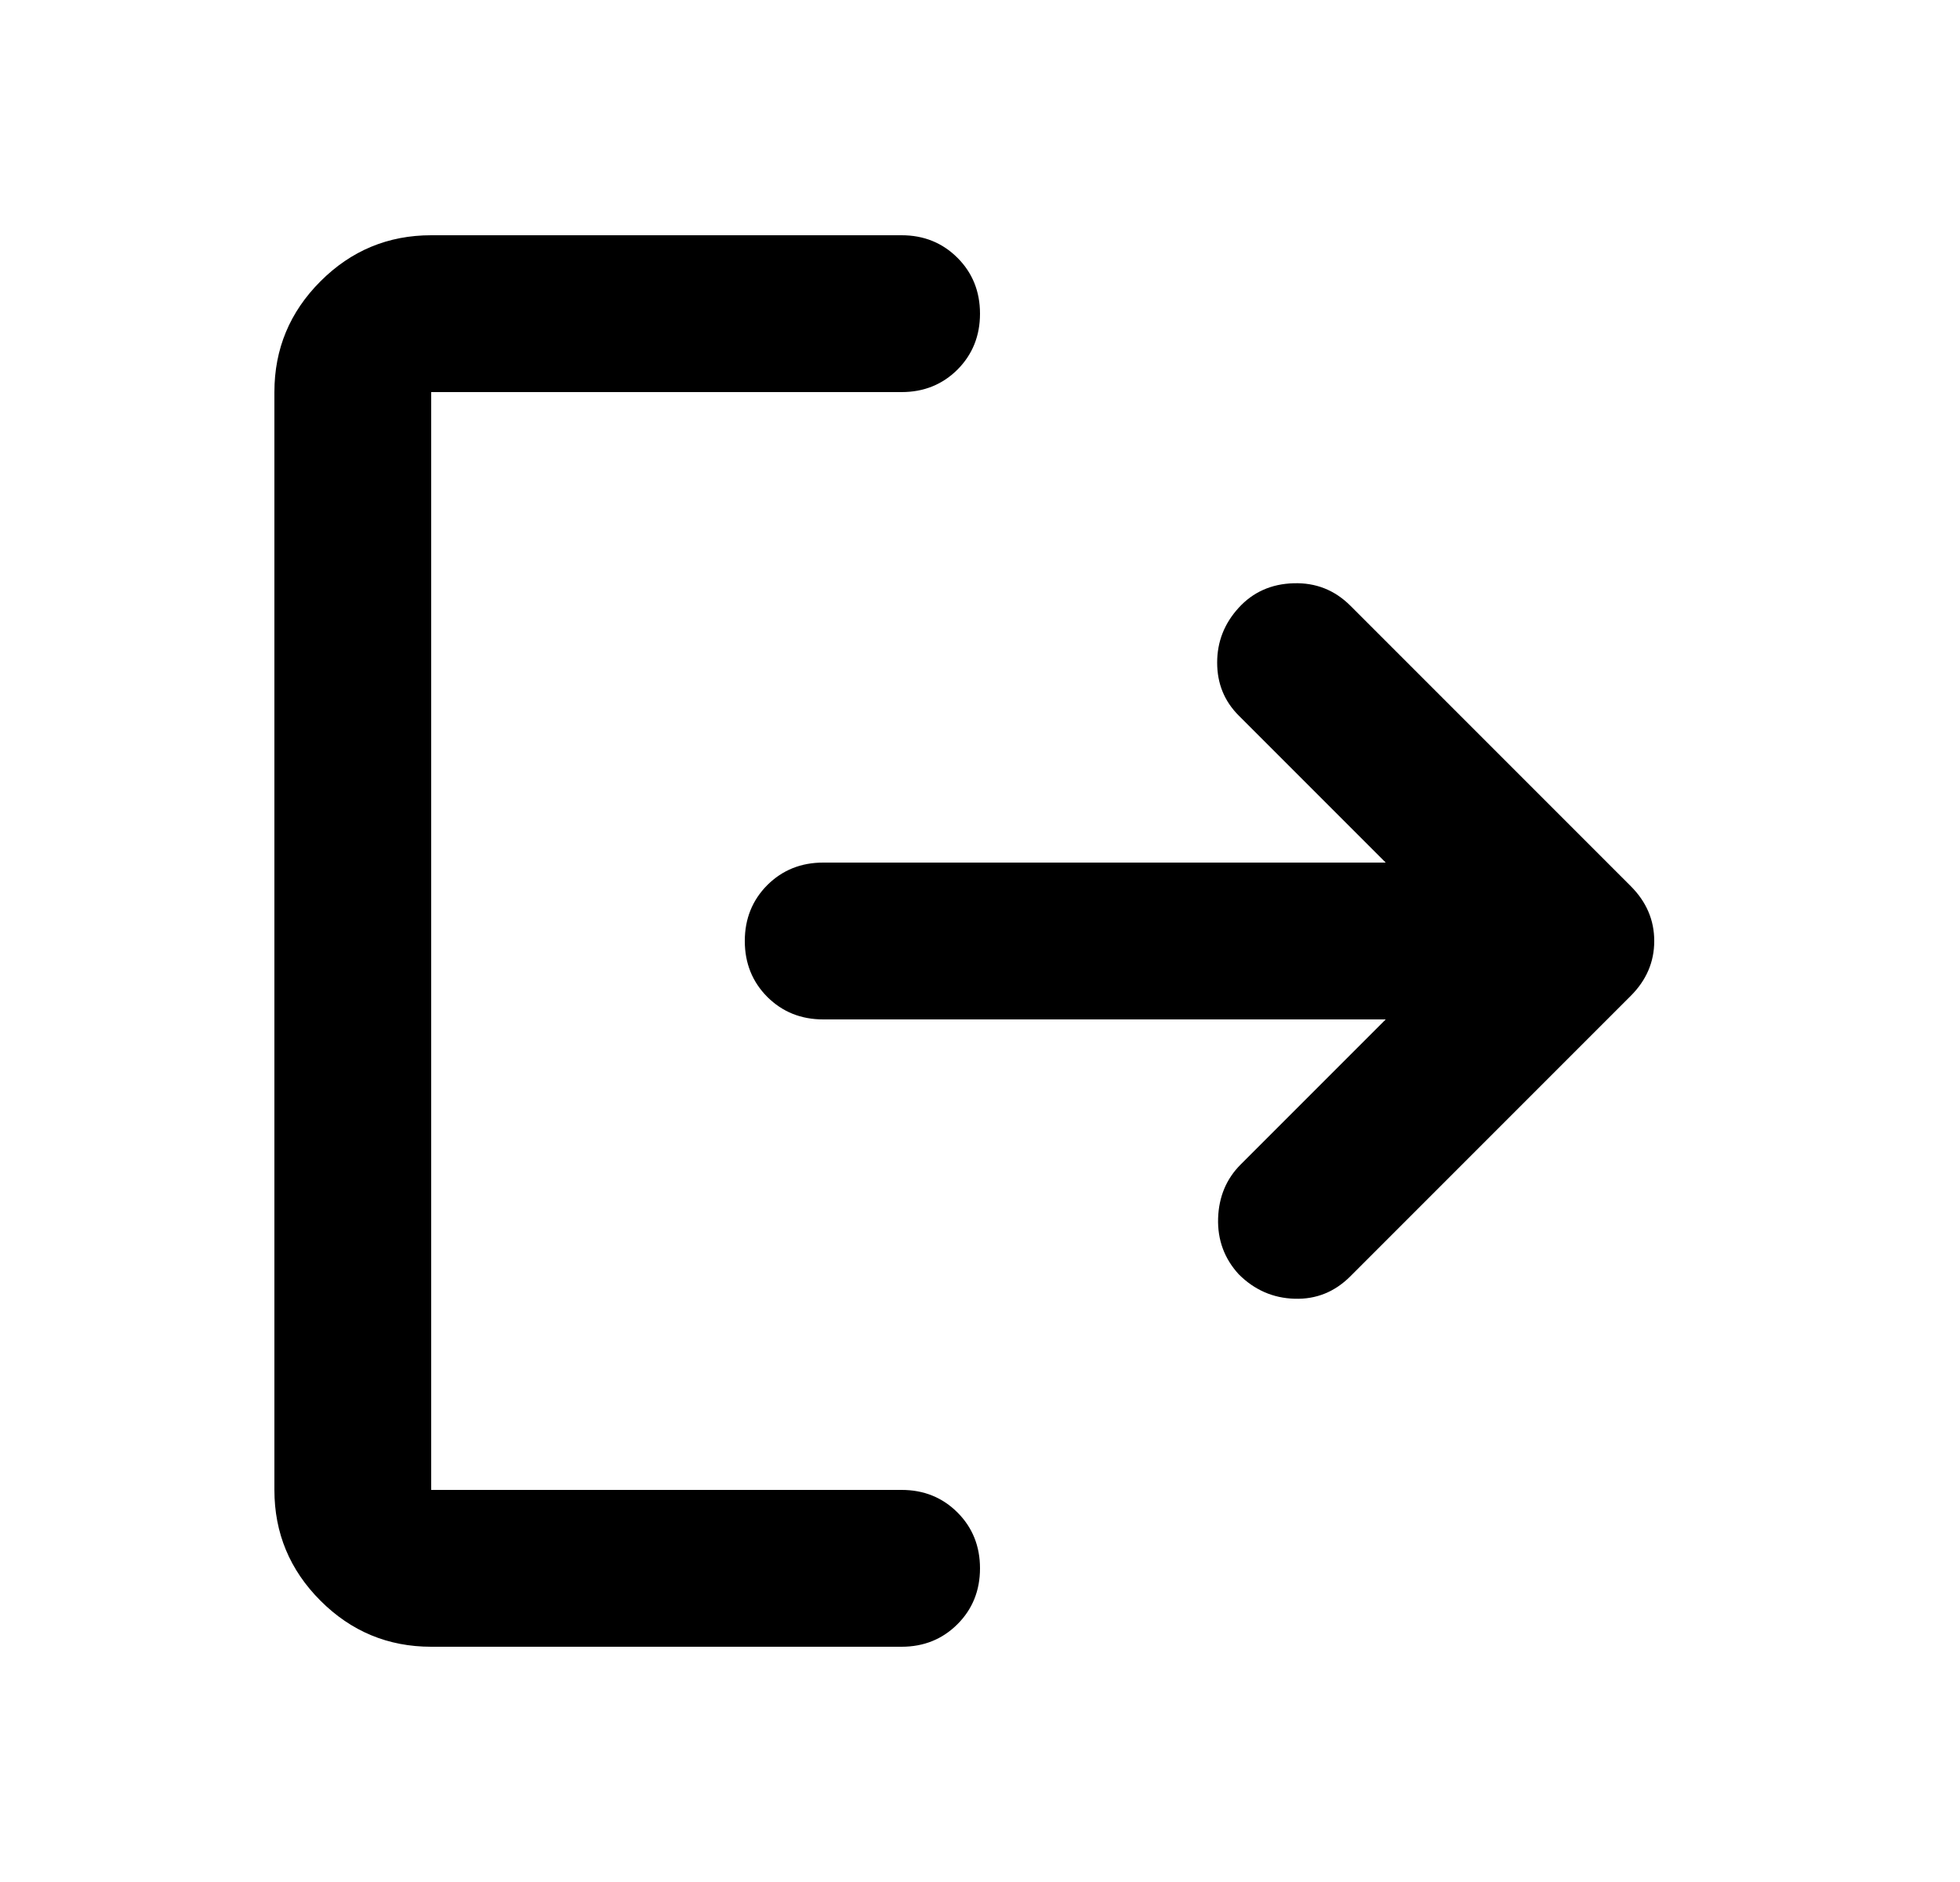 <svg width="25" height="24" viewBox="0 0 25 24" fill="none" xmlns="http://www.w3.org/2000/svg">
	<mask id="mask0_29_113" style="mask-type:alpha" maskUnits="userSpaceOnUse" x="0" y="0" width="25" height="24">
		<rect x="0.5" width="24" height="24" fill="#D9D9D9" />
	</mask>
	<g mask="url(#mask0_29_113)">
		<path d="M5.5 21C4.95 21 4.479 20.804 4.088 20.413C3.696 20.021 3.5 19.55 3.5 19V5C3.5 4.45 3.696 3.979 4.088 3.587C4.479 3.196 4.95 3 5.5 3H11.5C11.783 3 12.021 3.096 12.213 3.288C12.404 3.479 12.5 3.717 12.5 4C12.5 4.283 12.404 4.521 12.213 4.713C12.021 4.904 11.783 5 11.5 5H5.5V19H11.5C11.783 19 12.021 19.096 12.213 19.288C12.404 19.479 12.5 19.717 12.5 20C12.5 20.283 12.404 20.521 12.213 20.712C12.021 20.904 11.783 21 11.5 21H5.5ZM17.675 13H10.5C10.217 13 9.979 12.904 9.787 12.713C9.596 12.521 9.5 12.283 9.5 12C9.5 11.717 9.596 11.479 9.787 11.287C9.979 11.096 10.217 11 10.5 11H17.675L15.8 9.125C15.617 8.942 15.525 8.717 15.525 8.45C15.525 8.183 15.617 7.95 15.8 7.75C15.983 7.55 16.217 7.446 16.5 7.438C16.783 7.429 17.025 7.525 17.225 7.725L20.8 11.3C21 11.5 21.1 11.733 21.1 12C21.1 12.267 21 12.5 20.8 12.7L17.225 16.275C17.025 16.475 16.788 16.571 16.512 16.562C16.238 16.554 16 16.45 15.8 16.25C15.617 16.05 15.529 15.812 15.537 15.537C15.546 15.262 15.642 15.033 15.825 14.85L17.675 13Z" fill="black" />
	</g>
</svg>

